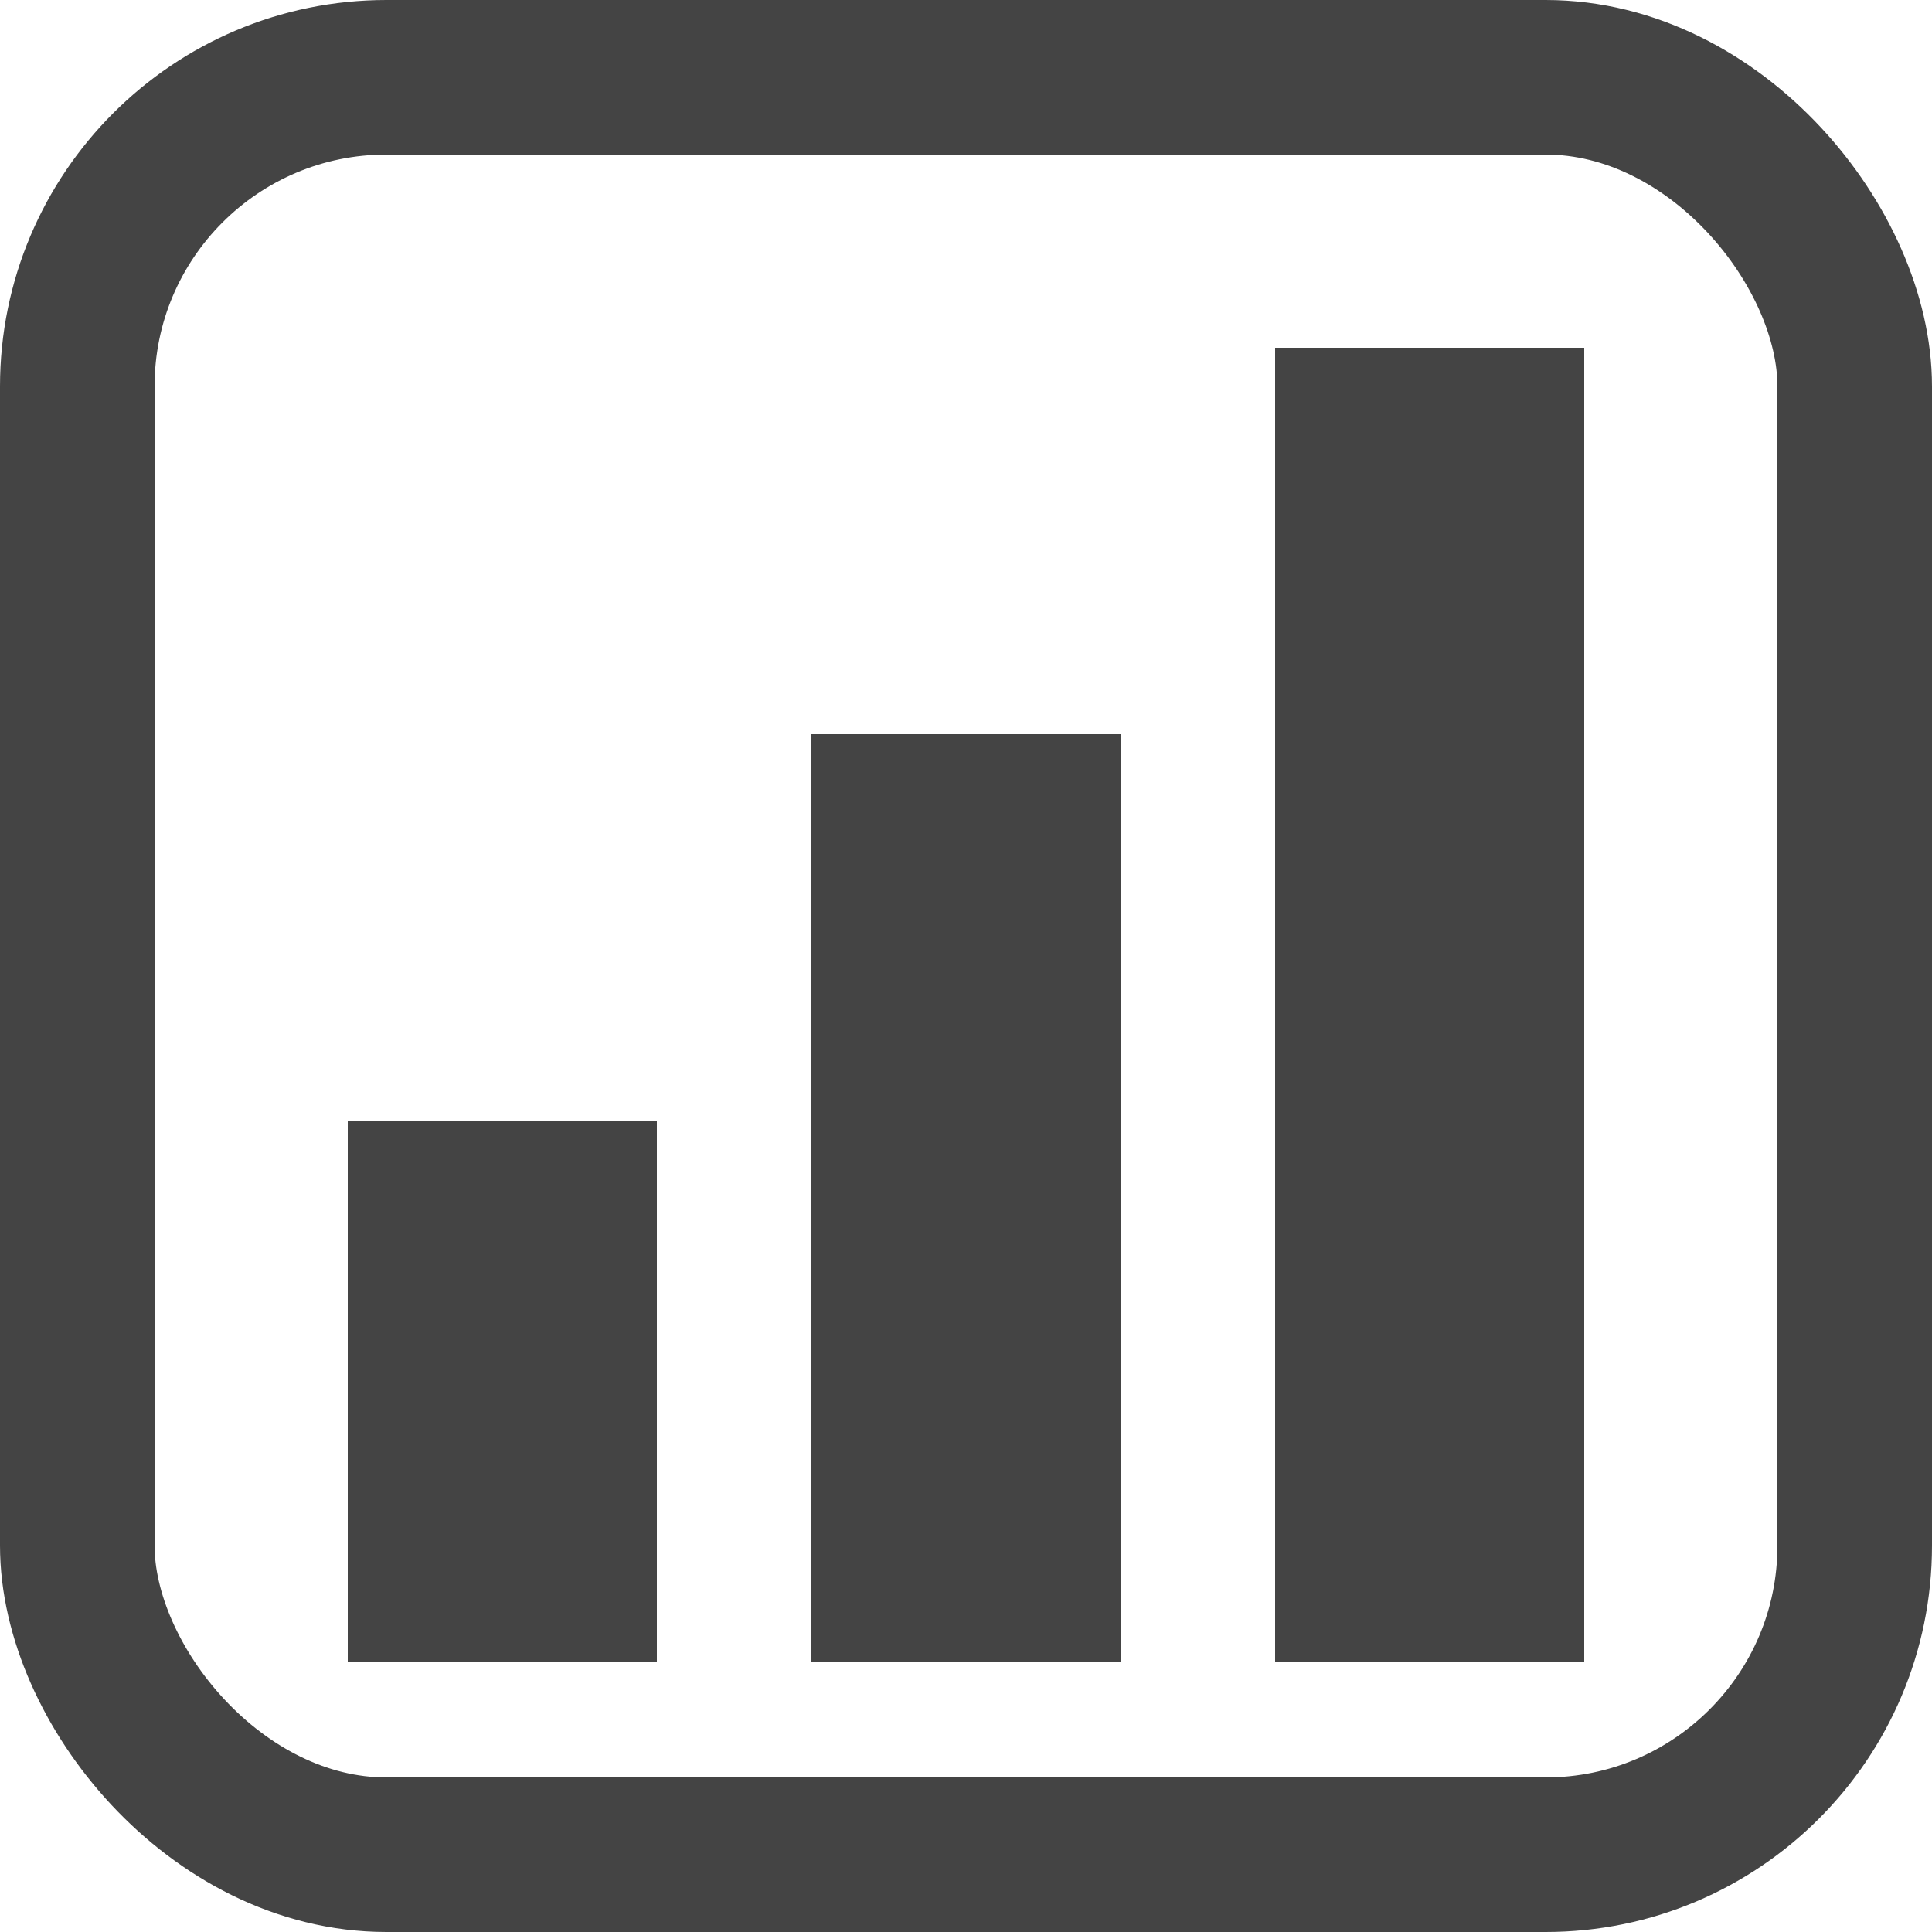 <svg xmlns="http://www.w3.org/2000/svg" width="25" height="25" viewBox="0 0 25 25">
  <g id="그룹_24" data-name="그룹 24" transform="translate(-2177 -85)">
    <line id="선_88" data-name="선 88" y2="7" transform="translate(2183.5 99.5)" fill="none" stroke="#444" stroke-width="4"/>
    <line id="선_89" data-name="선 89" y2="12" transform="translate(2189.5 94.5)" fill="none" stroke="#444" stroke-width="4"/>
    <line id="선_90" data-name="선 90" y2="17" transform="translate(2195.5 89.5)" fill="none" stroke="#444" stroke-width="4"/>
    <g id="그룹_23" data-name="그룹 23">
      <g id="사각형_42" data-name="사각형 42" transform="translate(2177 85)" fill="none" stroke="#444" stroke-linejoin="round" stroke-width="2">
        <rect width="25" height="25" rx="5" stroke="none"/>
        <rect x="1" y="1" width="23" height="23" rx="4" fill="none"/>
      </g>
    </g>
  </g>
</svg>

